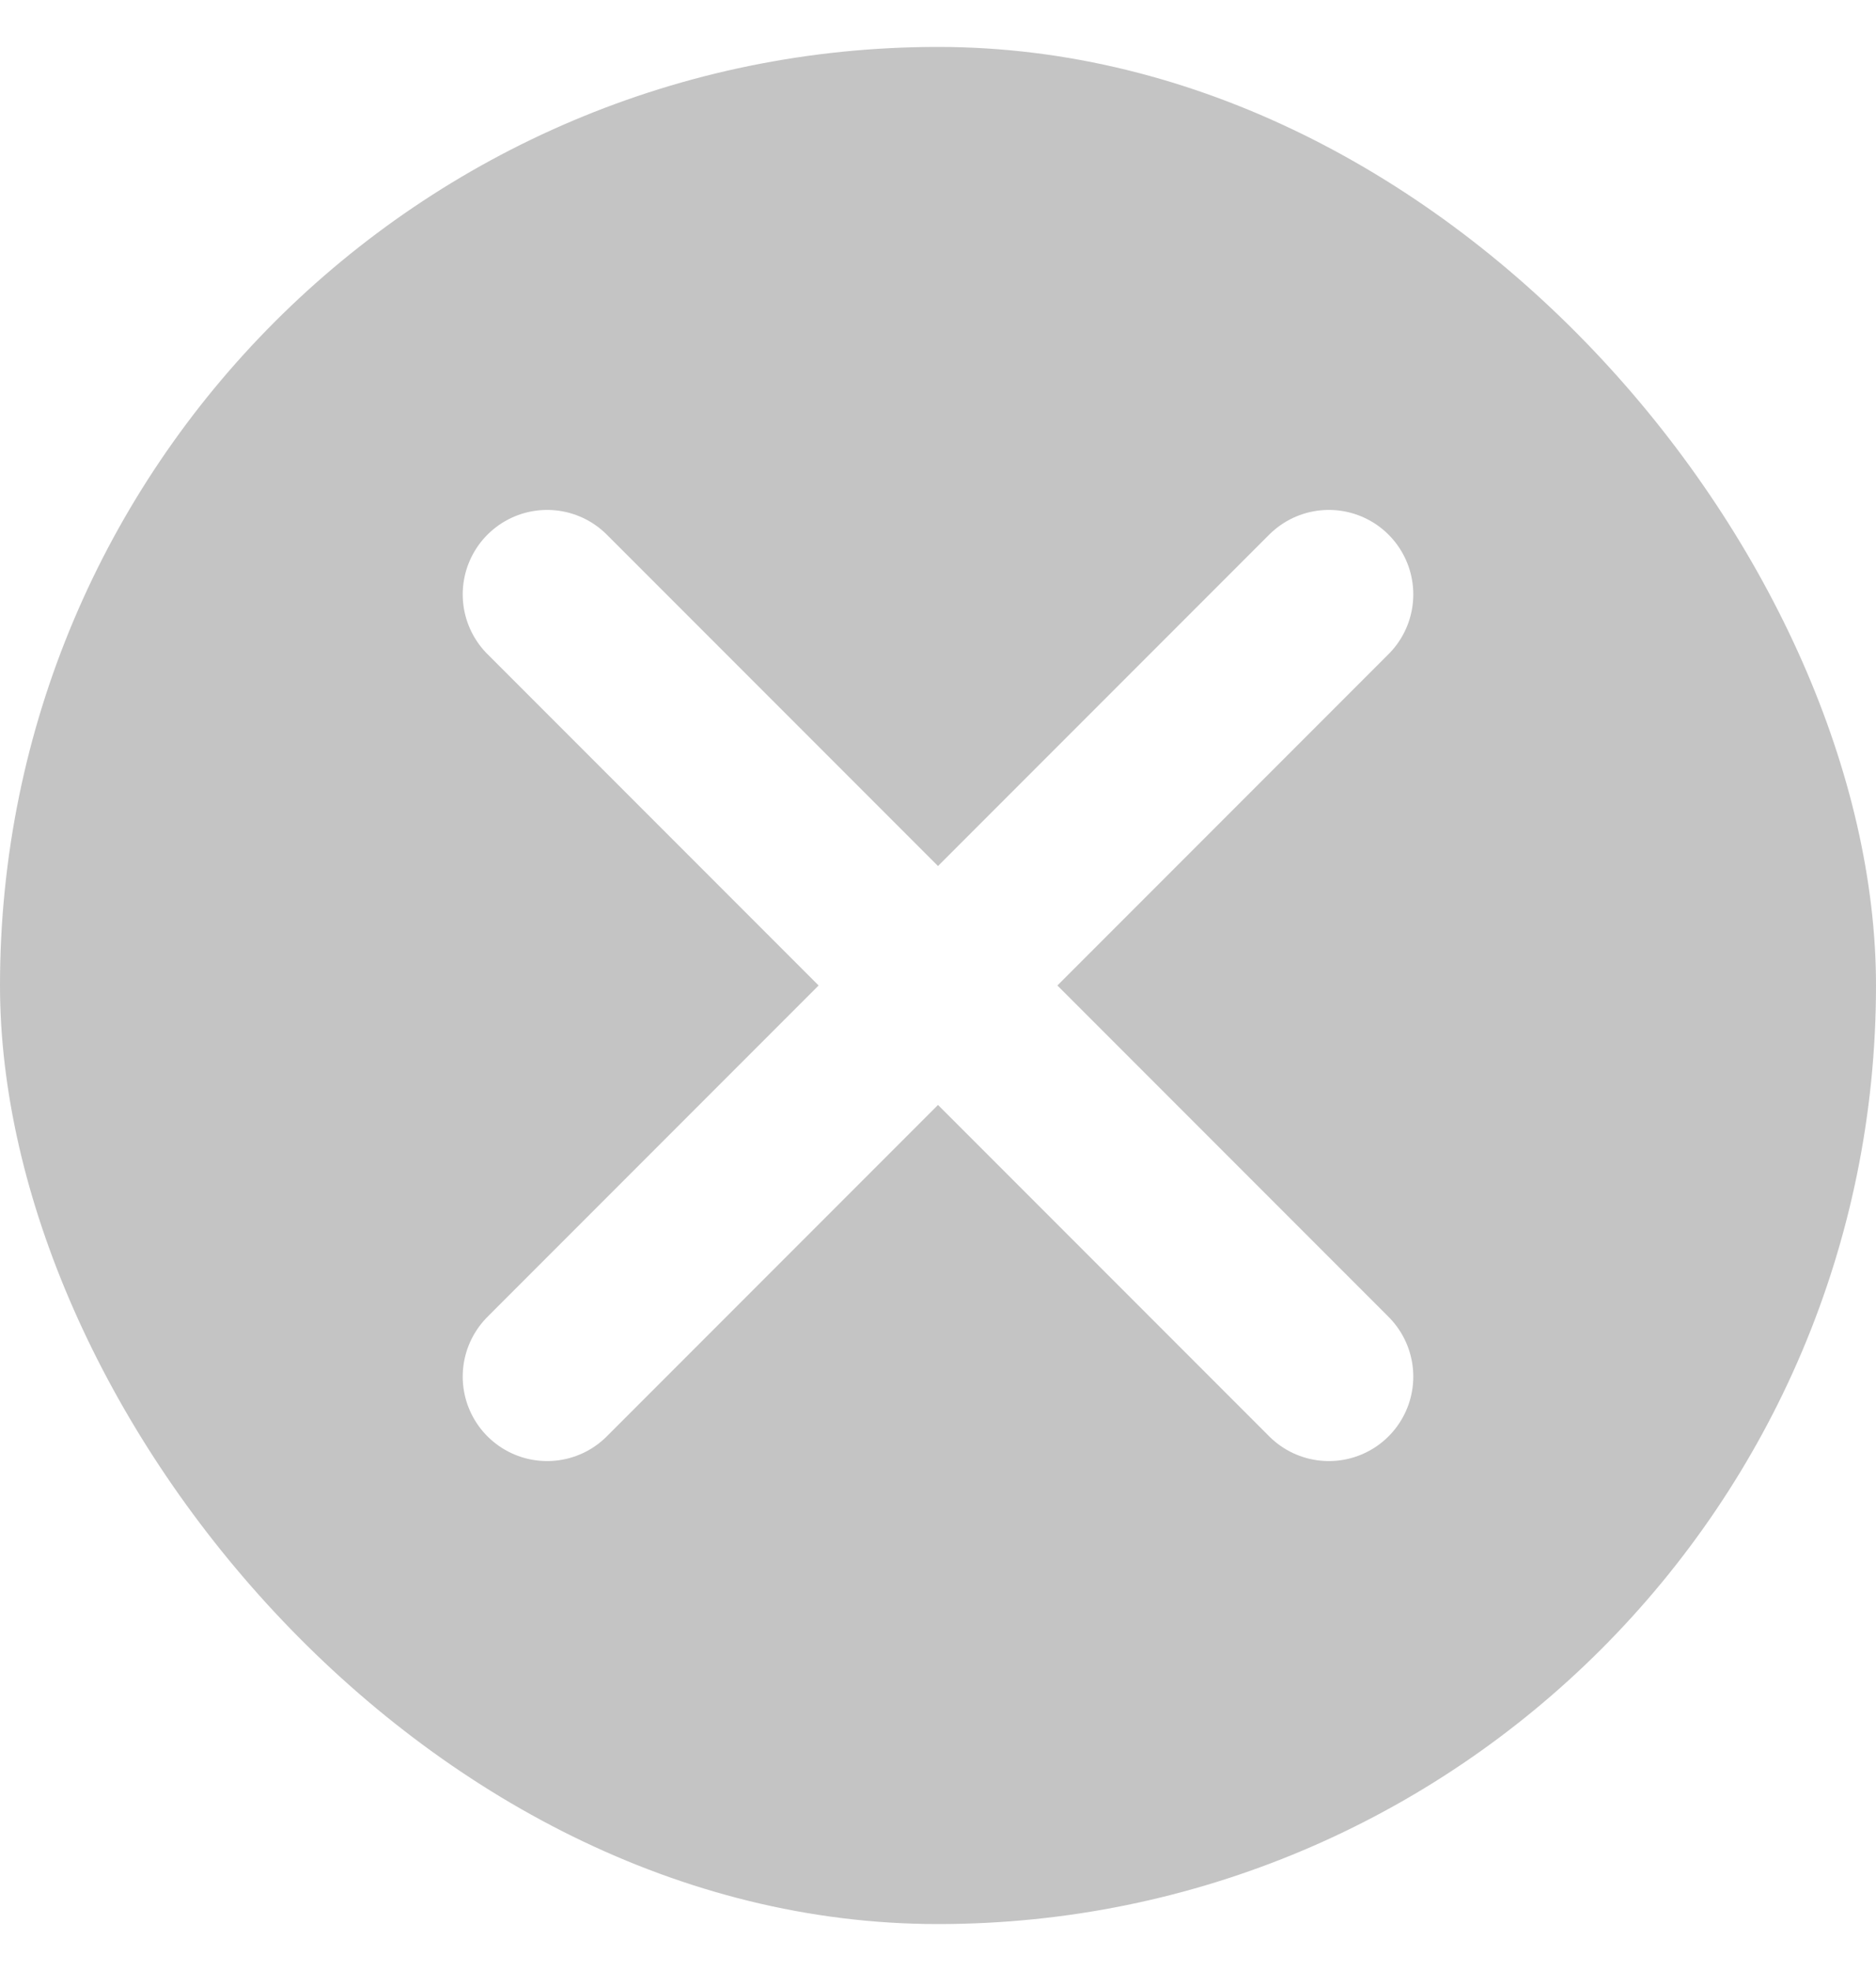 <svg width="20" height="21" viewBox="0 0 20 21" fill="none" xmlns="http://www.w3.org/2000/svg">
<g filter="url(#filter0_b_14_1647)">
<rect y="0.5" width="20" height="20" rx="10" fill="#C4C4C4"/>
</g>
<path d="M5.833 14.667L14.167 6.333M14.167 14.667L5.833 6.333" stroke="white" stroke-width="1.8" stroke-linecap="round" stroke-linejoin="round"/>
<defs>
<filter id="filter0_b_14_1647" x="-5" y="-4.5" width="30" height="30" filterUnits="userSpaceOnUse" color-interpolation-filters="sRGB">
<feFlood flood-opacity="0" result="BackgroundImageFix"/>
<feGaussianBlur in="BackgroundImageFix" stdDeviation="2.5"/>
<feComposite in2="SourceAlpha" operator="in" result="effect1_backgroundBlur_14_1647"/>
<feBlend mode="normal" in="SourceGraphic" in2="effect1_backgroundBlur_14_1647" result="shape"/>
</filter>
</defs>
</svg>
